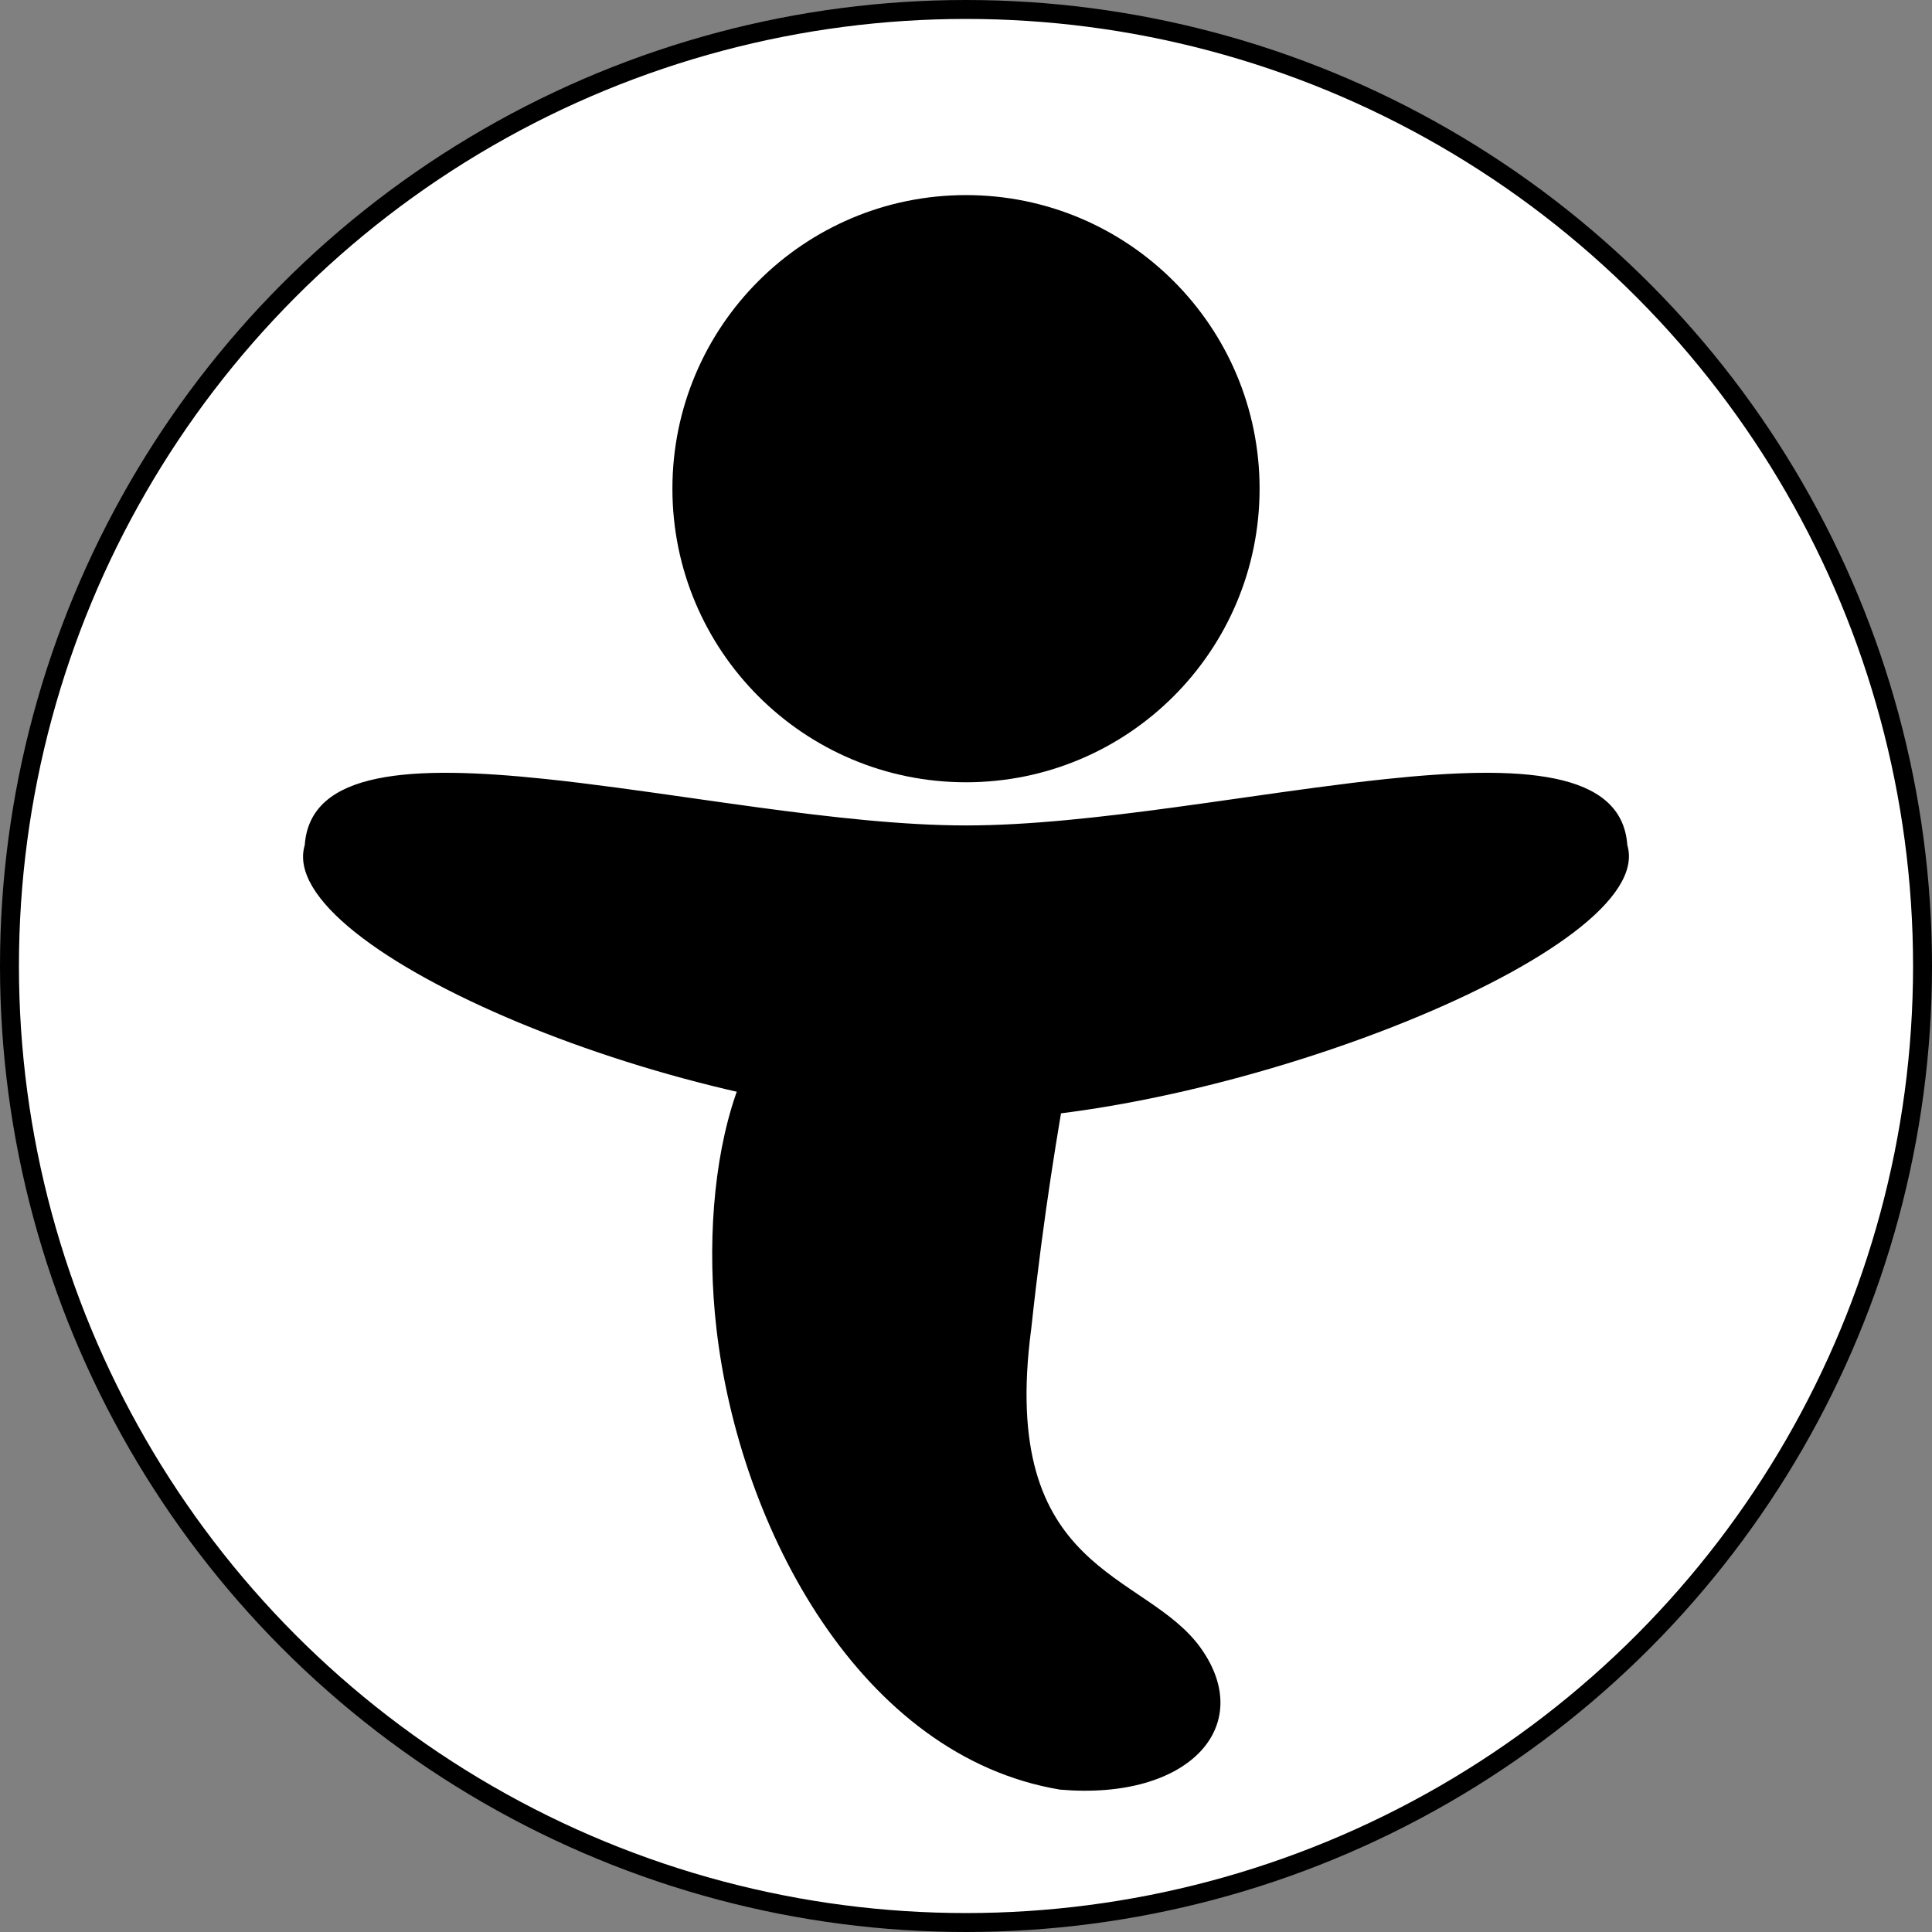 <svg width="1020" height="1020" viewBox="0 0 1020 1020" fill="white" xmlns="http://www.w3.org/2000/svg">
<rect x="0" y="0" width="1020" height="1020" fill="#808080" stroke="none"/>
<circle cx="510" cy="510" r="505" stroke="black" stroke-width="10"/>
<path d="M510 410.5C594.223 410.5 662.5 342.223 662.5 258C662.5 173.777 594.223 105.5 510 105.5C425.777 105.5 357.5 173.777 357.5 258C357.5 342.223 425.777 410.5 510 410.5Z" fill="black" stroke="black" stroke-width="5"/>
<path d="M858.639 446.194L858.642 446.25L858.658 446.303C860.681 453.051 859.009 460.354 854.155 468.019C849.299 475.688 841.286 483.668 830.733 491.719C809.629 507.82 778.472 524.127 742.45 538.741C670.405 567.969 579.033 590.371 510.013 590.826C436.497 591.309 345.128 568.908 274.213 539.447C238.755 524.717 208.443 508.235 188.043 491.99C177.842 483.866 170.144 475.821 165.515 468.107C160.888 460.395 159.35 453.059 161.374 446.303L161.39 446.25L161.394 446.194C162.078 436.405 165.917 428.932 172.361 423.316C178.82 417.688 187.928 413.9 199.182 411.564C221.698 406.891 252.628 408.065 287.608 411.726C311.779 414.256 337.849 417.97 364.373 421.748C376.224 423.436 388.166 425.137 400.07 426.751C438.603 431.976 476.73 436.29 510.016 436.29C543.302 436.29 581.43 431.976 619.963 426.751C631.867 425.137 643.809 423.436 655.66 421.748C682.184 417.97 708.253 414.256 732.425 411.726C767.405 408.065 798.334 406.891 820.851 411.564C832.105 413.9 841.213 417.688 847.672 423.316C854.116 428.932 857.955 436.405 858.639 446.194Z" fill="black" stroke="black"/>
<path d="M544.458 701.376C527.13 831.744 604.647 828.924 633.993 870.152C663.339 911.38 627.623 950.68 559.669 944.837C454.649 927.308 390.417 807.453 378.238 701.376C368.404 615.721 390.594 518.597 452.37 518.597C610.518 518.597 571.637 449.81 544.458 701.376Z" fill="black"/>
</svg>
